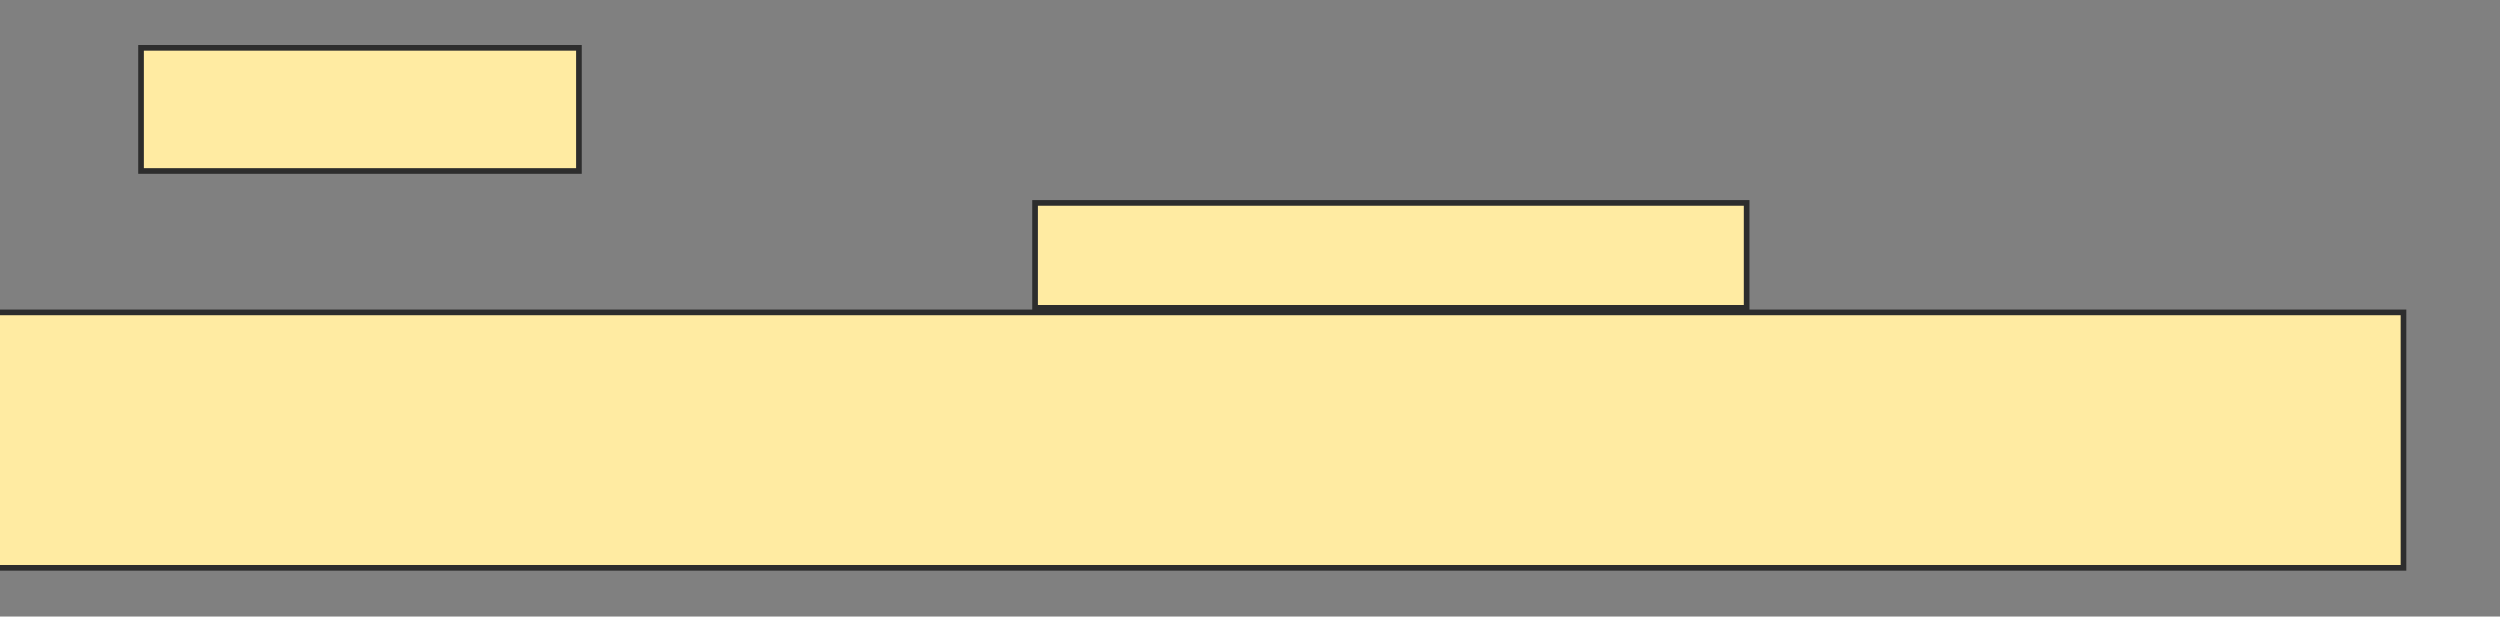 <svg height="109" width="442" xmlns="http://www.w3.org/2000/svg">
 <rect width="100%" height="100%" fill="#808080" stroke="none"/>
 <!-- Created with Image Occlusion Enhanced -->
 <g>
  <title>Labels</title>
 </g>
 <g>
  <title>Masks</title>
  <rect fill="#FFEBA2" height="45.161" id="199098a90e8143cebe26e51908c489d7-oa-1" stroke="#2D2D2D" width="426.613" x="-1.677" y="55.231"/>
  <rect fill="#FFEBA2" height="18.548" id="199098a90e8143cebe26e51908c489d7-oa-2" stroke="#2D2D2D" width="125.806" x="183" y="35.876"/>
  <rect fill="#FFEBA2" height="21.774" id="199098a90e8143cebe26e51908c489d7-oa-3" stroke="#2D2D2D" stroke-dasharray="null" stroke-linecap="null" stroke-linejoin="null" width="77.419" x="24.935" y="8.457"/>
 </g>
</svg>